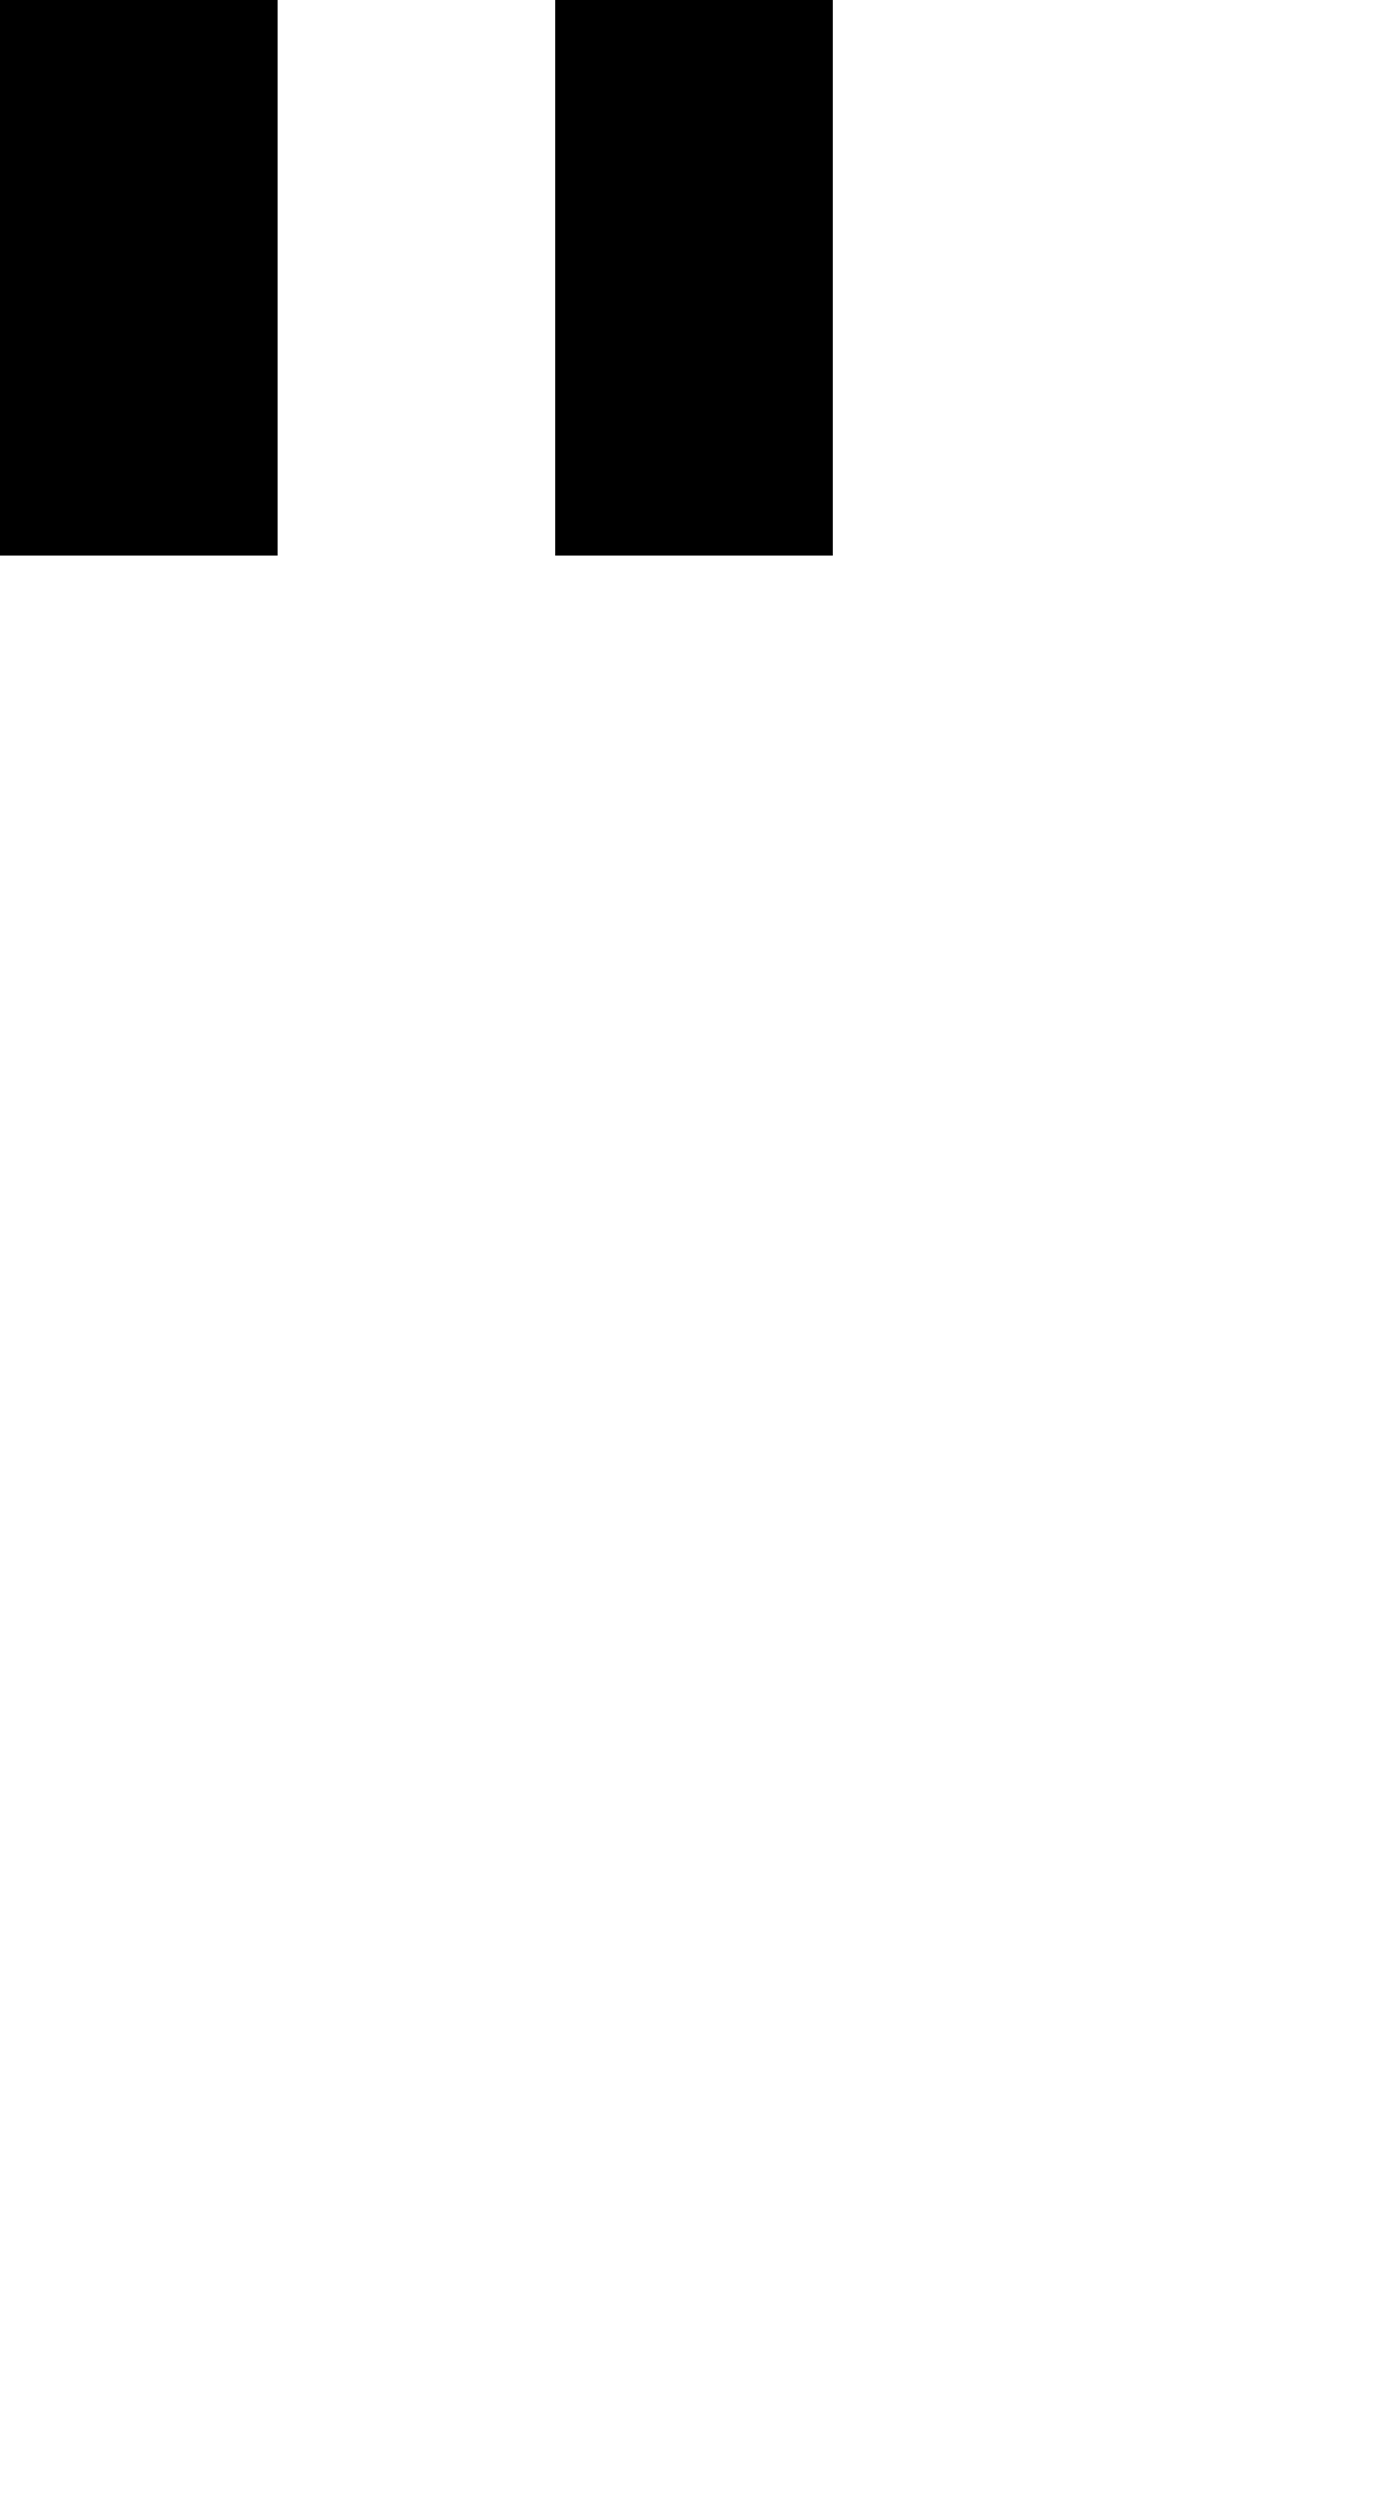<?xml version="1.0" encoding="UTF-8" standalone="no"?>
<svg
   width="480"
   height="864"
   viewBox="0 0 480 864"
   version="1.1"
   id="svg12"
   xmlns="http://www.w3.org/2000/svg"
   xmlns:svg="http://www.w3.org/2000/svg">
  <defs
     id="defs2" />
  <path
     id="rect4"
     d="M 0 0 L 0 96 L 0 192 L 96 192 L 96 96 L 96 0 L 0 0 z M 192 0 L 192 96 L 192 192 L 288 192 L 288 96 L 288 0 L 192 0 z " />
</svg>
